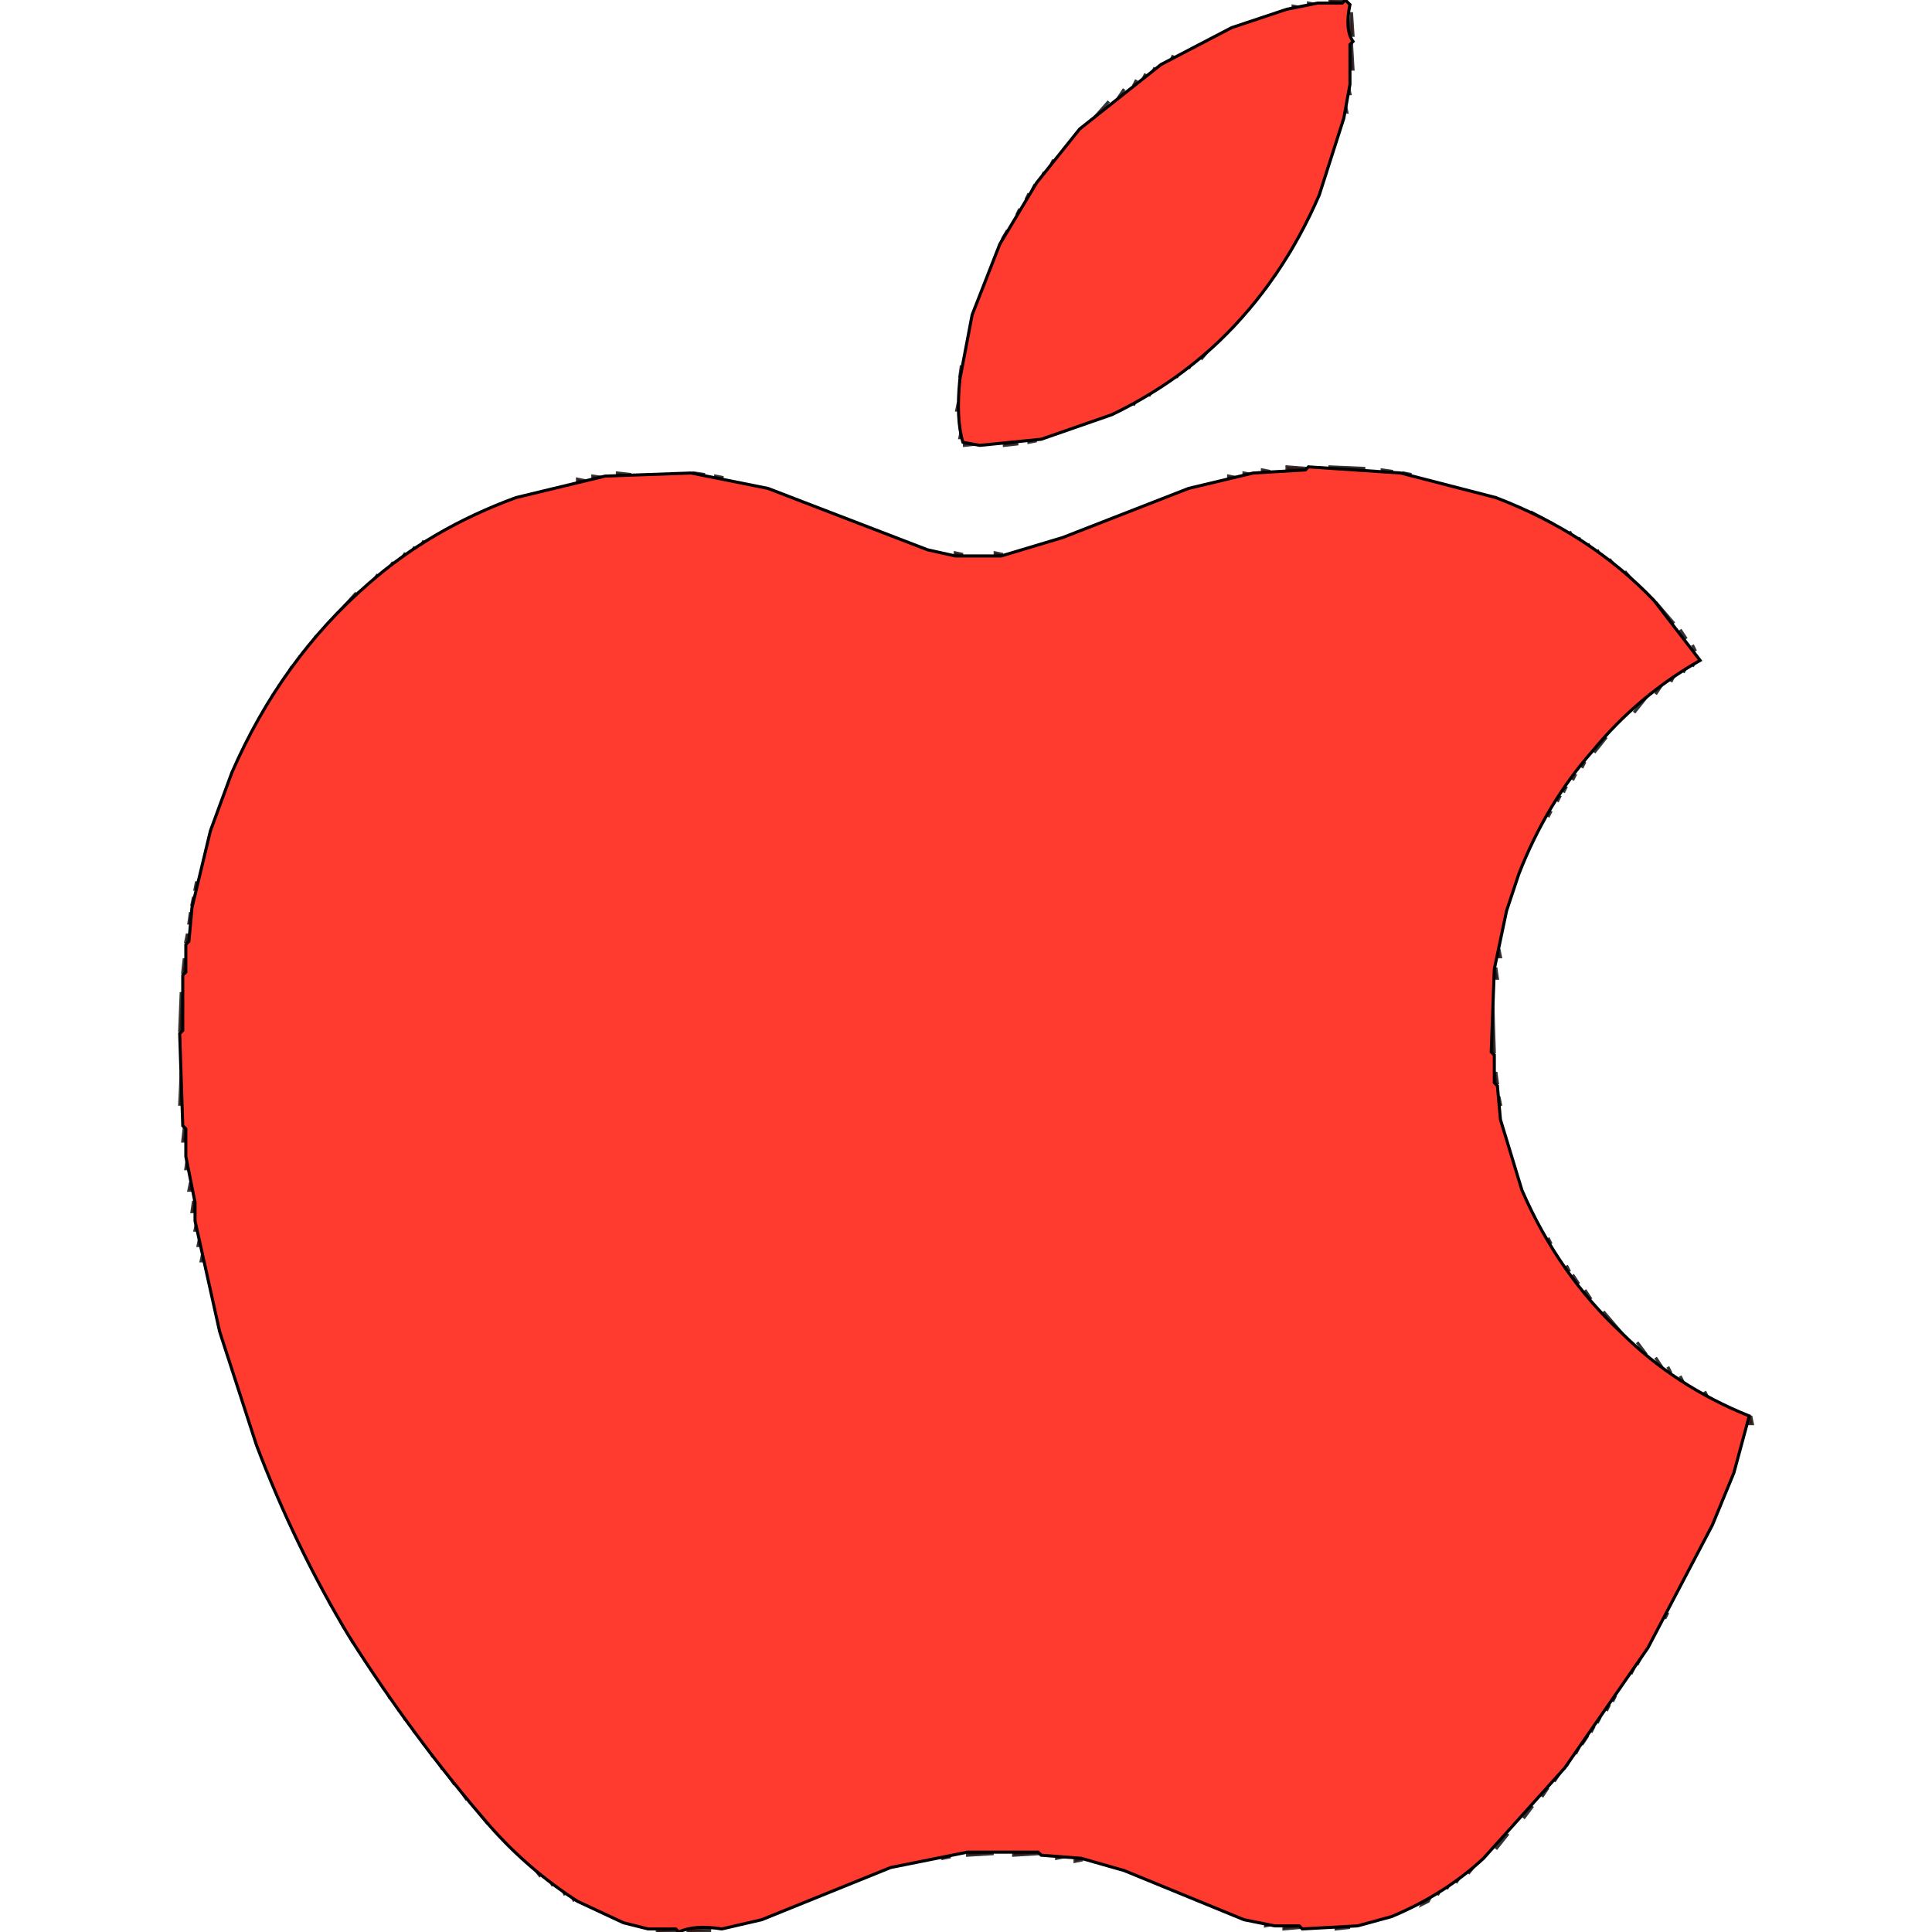 <svg height="570" viewBox="0 0 512 629" width="570"><path xmlns="http://www.w3.org/2000/svg" stroke="rgb(0,0,0)" stroke-width="1" opacity="0" d="M 0 0 L 374 0.5 L 362.5 2 L 346.5 7 L 323.5 18 Q 302.5 30.5 287 48.5 Q 271.6 66.1 262 89.5 L 256 108.5 L 253 133.5 L 255 145 L 278.5 144 L 302.5 136 Q 329.7 123.2 348 101.5 Q 364.3 82.8 374 57.5 L 381 30.5 L 382 4.5 L 381 0 L 511.5 0 L 512 0.5 L 512 461 Q 480.8 448.1 460 423.5 Q 442.1 403.4 433 374.5 L 428 348.5 L 428 319.5 L 433 294.5 L 445 266.5 Q 456.4 246.9 472.5 232 L 496 214.5 Q 485.2 198.3 470.5 186 Q 450.2 168.3 421.5 159 L 394.5 153 L 386.5 153 L 385.5 152 L 360.5 152 L 359.5 153 L 341.5 155 L 323.5 160 L 277.5 178 L 264.5 181 L 255.5 181 L 233.5 175 Q 209.7 163.3 181.5 156 L 170.5 154 L 142.5 154 L 120.5 158 Q 101.7 163.2 86.5 172 Q 64.4 184.4 48 202.5 Q 25.6 226.6 13 260.5 L 5 287.5 L 2 304.5 L 0.5 323 L 0 0 Z " fill="#ff3b30"></path><path xmlns="http://www.w3.org/2000/svg" stroke="rgb(0,0,0)" stroke-width="1" opacity="0" d="M 0.5 360 L 4 394.5 L 12 431.5 L 23 466.5 L 34 493.5 Q 48 525 67 551.5 L 105 600 L 128.5 619 Q 139.3 626.3 155 628.5 L 0 629 L 0.5 360 Z " fill="#ff3b30"></path><path xmlns="http://www.w3.org/2000/svg" stroke="rgb(0,0,0)" stroke-width="1" opacity="0" d="M 511.5 464 L 512 629 L 173 628.5 L 183.5 627 L 199.5 622 L 236.5 607 L 251.5 604 L 270.5 603 L 271.5 604 L 284.5 604 L 299.5 607 L 348.5 626 L 359.5 628 L 380.5 628 Q 395.3 625.3 406.5 619 Q 421.5 610 433 597.5 Q 462.4 564.9 485 525.5 Q 501 497.5 511.5 464 Z " fill="#ff3b30"></path><path xmlns="http://www.w3.org/2000/svg" stroke="rgb(0,0,0)" stroke-width="1" opacity="0.796" d="M 374.5 0 L 379 0.5 L 374.5 1 L 374.5 0 Z " fill="#ff3b30"></path><path xmlns="http://www.w3.org/2000/svg" stroke="rgb(0,0,0)" stroke-width="1" opacity="0.796" d="M 367.5 1 L 370 1.5 L 367.5 2 L 367.5 1 Z " fill="#ff3b30"></path><path xmlns="http://www.w3.org/2000/svg" stroke="rgb(0,0,0)" stroke-width="1" opacity="0.796" d="M 362.5 2 L 365 2.5 L 362.5 3 L 362.5 2 Z " fill="#ff3b30"></path><path xmlns="http://www.w3.org/2000/svg" stroke="rgb(0,0,0)" stroke-width="1" opacity="0.796" d="M 381.5 4 L 382 11.5 L 381 11.5 L 381.5 4 Z " fill="#ff3b30"></path><path xmlns="http://www.w3.org/2000/svg" stroke="rgb(0,0,0)" stroke-width="1" opacity="0.796" d="M 381.5 14 L 382 22.5 L 381 22.5 L 381.5 14 Z " fill="#ff3b30"></path><path xmlns="http://www.w3.org/2000/svg" stroke="rgb(0,0,0)" stroke-width="1" opacity="0.796" d="M 323.5 18 L 322.5 20 L 323.5 18 Z " fill="#ff3b30"></path><path xmlns="http://www.w3.org/2000/svg" stroke="rgb(0,0,0)" stroke-width="1" opacity="0.796" d="M 317.5 22 L 316.5 24 L 317.5 22 Z " fill="#ff3b30"></path><path xmlns="http://www.w3.org/2000/svg" stroke="rgb(0,0,0)" stroke-width="1" opacity="0.796" d="M 314.5 24 L 313.5 26 L 314.5 24 Z " fill="#ff3b30"></path><path xmlns="http://www.w3.org/2000/svg" stroke="rgb(0,0,0)" stroke-width="1" opacity="0.796" d="M 311.5 26 L 310.5 28 L 311.5 26 Z " fill="#ff3b30"></path><path xmlns="http://www.w3.org/2000/svg" stroke="rgb(0,0,0)" stroke-width="1" opacity="0.796" d="M 380.5 28 L 381 30.5 L 380 30.5 L 380.5 28 Z " fill="#ff3b30"></path><path xmlns="http://www.w3.org/2000/svg" stroke="rgb(0,0,0)" stroke-width="1" opacity="0.796" d="M 307.5 29 L 305.5 32 L 307.5 29 Z " fill="#ff3b30"></path><path xmlns="http://www.w3.org/2000/svg" stroke="rgb(0,0,0)" stroke-width="1" opacity="0.796" d="M 302.5 33 L 294.5 42 L 302.5 33 Z " fill="#ff3b30"></path><path xmlns="http://www.w3.org/2000/svg" stroke="rgb(0,0,0)" stroke-width="1" opacity="0.796" d="M 379.5 34 L 380 36.5 L 379 36.5 L 379.5 34 Z " fill="#ff3b30"></path><path xmlns="http://www.w3.org/2000/svg" stroke="rgb(0,0,0)" stroke-width="1" opacity="0.796" d="M 292.5 43 L 287.5 49 L 292.5 43 Z " fill="#ff3b30"></path><path xmlns="http://www.w3.org/2000/svg" stroke="rgb(0,0,0)" stroke-width="1" opacity="0.796" d="M 284.5 52 L 283.5 54 L 284.5 52 Z " fill="#ff3b30"></path><path xmlns="http://www.w3.org/2000/svg" stroke="rgb(0,0,0)" stroke-width="1" opacity="0.796" d="M 281.5 56 L 280.5 58 L 281.5 56 Z " fill="#ff3b30"></path><path xmlns="http://www.w3.org/2000/svg" stroke="rgb(0,0,0)" stroke-width="1" opacity="0.796" d="M 278.5 60 L 277.5 62 L 278.5 60 Z " fill="#ff3b30"></path><path xmlns="http://www.w3.org/2000/svg" stroke="rgb(0,0,0)" stroke-width="1" opacity="0.796" d="M 276.5 63 L 275.5 65 L 276.5 63 Z " fill="#ff3b30"></path><path xmlns="http://www.w3.org/2000/svg" stroke="rgb(0,0,0)" stroke-width="1" opacity="0.796" d="M 273.5 68 L 272.5 70 L 273.5 68 Z " fill="#ff3b30"></path><path xmlns="http://www.w3.org/2000/svg" stroke="rgb(0,0,0)" stroke-width="1" opacity="0.796" d="M 269.5 75 L 269 76.5 L 267.5 79 L 268 77.5 L 269.5 75 Z " fill="#ff3b30"></path><path xmlns="http://www.w3.org/2000/svg" stroke="rgb(0,0,0)" stroke-width="1" opacity="0.796" d="M 362.5 80 L 361.5 82 L 362.5 80 Z " fill="#ff3b30"></path><path xmlns="http://www.w3.org/2000/svg" stroke="rgb(0,0,0)" stroke-width="1" opacity="0.796" d="M 354.5 92 L 353.5 94 L 354.5 92 Z " fill="#ff3b30"></path><path xmlns="http://www.w3.org/2000/svg" stroke="rgb(0,0,0)" stroke-width="1" opacity="0.796" d="M 351.5 96 L 349.5 99 L 351.5 96 Z " fill="#ff3b30"></path><path xmlns="http://www.w3.org/2000/svg" stroke="rgb(0,0,0)" stroke-width="1" opacity="0.796" d="M 347.5 101 L 342.5 107 L 347.5 101 Z " fill="#ff3b30"></path><path xmlns="http://www.w3.org/2000/svg" stroke="rgb(0,0,0)" stroke-width="1" opacity="0.796" d="M 337.5 111 L 332.5 117 L 337.5 111 Z " fill="#ff3b30"></path><path xmlns="http://www.w3.org/2000/svg" stroke="rgb(0,0,0)" stroke-width="1" opacity="0.796" d="M 329.5 118 L 328.5 120 L 329.5 118 Z " fill="#ff3b30"></path><path xmlns="http://www.w3.org/2000/svg" stroke="rgb(0,0,0)" stroke-width="1" opacity="0.796" d="M 254.5 119 L 255 122.5 L 254 122.5 L 254.5 119 Z " fill="#ff3b30"></path><path xmlns="http://www.w3.org/2000/svg" stroke="rgb(0,0,0)" stroke-width="1" opacity="0.796" d="M 325.5 121 L 324.5 123 L 325.5 121 Z " fill="#ff3b30"></path><path xmlns="http://www.w3.org/2000/svg" stroke="rgb(0,0,0)" stroke-width="1" opacity="0.796" d="M 316.5 127 L 315.5 129 L 316.5 127 Z " fill="#ff3b30"></path><path xmlns="http://www.w3.org/2000/svg" stroke="rgb(0,0,0)" stroke-width="1" opacity="0.796" d="M 311.5 130 L 310.5 132 L 311.5 130 Z " fill="#ff3b30"></path><path xmlns="http://www.w3.org/2000/svg" stroke="rgb(0,0,0)" stroke-width="1" opacity="0.796" d="M 253.5 131 L 254 133.5 L 253 133.5 L 253.5 131 Z " fill="#ff3b30"></path><path xmlns="http://www.w3.org/2000/svg" stroke="rgb(0,0,0)" stroke-width="1" opacity="0.796" d="M 254.5 140 L 255 142.5 L 254 142.5 L 254.5 140 Z " fill="#ff3b30"></path><path xmlns="http://www.w3.org/2000/svg" stroke="rgb(0,0,0)" stroke-width="1" opacity="0.796" d="M 276.5 143 L 279 143.5 L 276.5 144 L 276.5 143 Z " fill="#ff3b30"></path><path xmlns="http://www.w3.org/2000/svg" stroke="rgb(0,0,0)" stroke-width="1" opacity="0.796" d="M 255.5 144 L 260 144.5 L 255.5 145 L 255.5 144 Z " fill="#ff3b30"></path><path xmlns="http://www.w3.org/2000/svg" stroke="rgb(0,0,0)" stroke-width="1" opacity="0.796" d="M 268.5 144 L 273 144.5 L 268.5 145 L 268.5 144 Z " fill="#ff3b30"></path><path xmlns="http://www.w3.org/2000/svg" stroke="rgb(0,0,0)" stroke-width="1" opacity="0.796" d="M 360.5 152 L 367 152.5 L 360.5 153 L 360.5 152 Z " fill="#ff3b30"></path><path xmlns="http://www.w3.org/2000/svg" stroke="rgb(0,0,0)" stroke-width="1" opacity="0.796" d="M 374.5 152 L 386 152.5 L 374.5 153 L 374.5 152 Z " fill="#ff3b30"></path><path xmlns="http://www.w3.org/2000/svg" stroke="rgb(0,0,0)" stroke-width="1" opacity="0.796" d="M 352.5 153 L 355 153.5 L 352.5 154 L 352.5 153 Z " fill="#ff3b30"></path><path xmlns="http://www.w3.org/2000/svg" stroke="rgb(0,0,0)" stroke-width="1" opacity="0.796" d="M 391.5 153 L 395 153.5 L 391.5 154 L 391.5 153 Z " fill="#ff3b30"></path><path xmlns="http://www.w3.org/2000/svg" stroke="rgb(0,0,0)" stroke-width="1" opacity="0.796" d="M 142.5 154 L 147 154.5 L 142.5 155 L 142.5 154 Z " fill="#ff3b30"></path><path xmlns="http://www.w3.org/2000/svg" stroke="rgb(0,0,0)" stroke-width="1" opacity="0.796" d="M 167.5 154 L 171 154.5 L 167.5 155 L 167.5 154 Z " fill="#ff3b30"></path><path xmlns="http://www.w3.org/2000/svg" stroke="rgb(0,0,0)" stroke-width="1" opacity="0.796" d="M 346.5 154 L 349 154.5 L 346.5 155 L 346.5 154 Z " fill="#ff3b30"></path><path xmlns="http://www.w3.org/2000/svg" stroke="rgb(0,0,0)" stroke-width="1" opacity="0.796" d="M 398.5 154 L 401 154.5 L 398.5 155 L 398.5 154 Z " fill="#ff3b30"></path><path xmlns="http://www.w3.org/2000/svg" stroke="rgb(0,0,0)" stroke-width="1" opacity="0.796" d="M 134.5 155 L 138 155.5 L 134.5 156 L 134.5 155 Z " fill="#ff3b30"></path><path xmlns="http://www.w3.org/2000/svg" stroke="rgb(0,0,0)" stroke-width="1" opacity="0.796" d="M 174.5 155 L 177 155.5 L 174.5 156 L 174.5 155 Z " fill="#ff3b30"></path><path xmlns="http://www.w3.org/2000/svg" stroke="rgb(0,0,0)" stroke-width="1" opacity="0.796" d="M 341.5 155 L 344 155.5 L 341.5 156 L 341.5 155 Z " fill="#ff3b30"></path><path xmlns="http://www.w3.org/2000/svg" stroke="rgb(0,0,0)" stroke-width="1" opacity="0.796" d="M 129.5 156 L 132 156.5 L 129.5 157 L 129.5 156 Z " fill="#ff3b30"></path><path xmlns="http://www.w3.org/2000/svg" stroke="rgb(0,0,0)" stroke-width="1" opacity="0.796" d="M 440.5 167 L 447 170.5 L 445.5 170 L 440.5 168 L 440.5 167 Z " fill="#ff3b30"></path><path xmlns="http://www.w3.org/2000/svg" stroke="rgb(0,0,0)" stroke-width="1" opacity="0.796" d="M 452.5 173 L 453.5 175 L 452.5 173 Z " fill="#ff3b30"></path><path xmlns="http://www.w3.org/2000/svg" stroke="rgb(0,0,0)" stroke-width="1" opacity="0.796" d="M 455.5 175 L 456.5 177 L 455.5 175 Z " fill="#ff3b30"></path><path xmlns="http://www.w3.org/2000/svg" stroke="rgb(0,0,0)" stroke-width="1" opacity="0.796" d="M 79.5 176 L 78.5 178 L 79.5 176 Z " fill="#ff3b30"></path><path xmlns="http://www.w3.org/2000/svg" stroke="rgb(0,0,0)" stroke-width="1" opacity="0.796" d="M 458.5 177 L 459.5 179 L 458.5 177 Z " fill="#ff3b30"></path><path xmlns="http://www.w3.org/2000/svg" stroke="rgb(0,0,0)" stroke-width="1" opacity="0.796" d="M 76.5 178 L 75.5 180 L 76.5 178 Z " fill="#ff3b30"></path><path xmlns="http://www.w3.org/2000/svg" stroke="rgb(0,0,0)" stroke-width="1" opacity="0.796" d="M 461.5 179 L 462.5 181 L 461.5 179 Z " fill="#ff3b30"></path><path xmlns="http://www.w3.org/2000/svg" stroke="rgb(0,0,0)" stroke-width="1" opacity="0.796" d="M 73.5 180 L 71.5 183 L 73.5 180 Z " fill="#ff3b30"></path><path xmlns="http://www.w3.org/2000/svg" stroke="rgb(0,0,0)" stroke-width="1" opacity="0.796" d="M 252.5 180 L 255 180.5 L 252.5 181 L 252.5 180 Z " fill="#ff3b30"></path><path xmlns="http://www.w3.org/2000/svg" stroke="rgb(0,0,0)" stroke-width="1" opacity="0.796" d="M 265.5 180 L 268 180.5 L 265.5 181 L 265.5 180 Z " fill="#ff3b30"></path><path xmlns="http://www.w3.org/2000/svg" stroke="rgb(0,0,0)" stroke-width="1" opacity="0.796" d="M 465.5 182 L 467.5 185 L 465.5 182 Z " fill="#ff3b30"></path><path xmlns="http://www.w3.org/2000/svg" stroke="rgb(0,0,0)" stroke-width="1" opacity="0.796" d="M 69.5 183 L 67.5 186 L 69.5 183 Z " fill="#ff3b30"></path><path xmlns="http://www.w3.org/2000/svg" stroke="rgb(0,0,0)" stroke-width="1" opacity="0.796" d="M 470.5 186 L 475.5 192 L 470.5 186 Z " fill="#ff3b30"></path><path xmlns="http://www.w3.org/2000/svg" stroke="rgb(0,0,0)" stroke-width="1" opacity="0.796" d="M 64.5 187 L 62.5 190 L 64.5 187 Z " fill="#ff3b30"></path><path xmlns="http://www.w3.org/2000/svg" stroke="rgb(0,0,0)" stroke-width="1" opacity="0.796" d="M 57.5 193 L 48.5 203 L 57.5 193 Z " fill="#ff3b30"></path><path xmlns="http://www.w3.org/2000/svg" stroke="rgb(0,0,0)" stroke-width="1" opacity="0.796" d="M 480.5 196 L 486.5 203 L 480.5 196 Z " fill="#ff3b30"></path><path xmlns="http://www.w3.org/2000/svg" stroke="rgb(0,0,0)" stroke-width="1" opacity="0.796" d="M 488.5 205 L 490.5 208 L 488.5 205 Z " fill="#ff3b30"></path><path xmlns="http://www.w3.org/2000/svg" stroke="rgb(0,0,0)" stroke-width="1" opacity="0.796" d="M 44.5 207 L 42.5 210 L 44.5 207 Z " fill="#ff3b30"></path><path xmlns="http://www.w3.org/2000/svg" stroke="rgb(0,0,0)" stroke-width="1" opacity="0.796" d="M 492.5 210 L 493.5 212 L 492.5 210 Z " fill="#ff3b30"></path><path xmlns="http://www.w3.org/2000/svg" stroke="rgb(0,0,0)" stroke-width="1" opacity="0.796" d="M 40.5 212 L 38.5 215 L 40.5 212 Z " fill="#ff3b30"></path><path xmlns="http://www.w3.org/2000/svg" stroke="rgb(0,0,0)" stroke-width="1" opacity="0.796" d="M 493.5 215 L 492.5 217 L 493.5 215 Z " fill="#ff3b30"></path><path xmlns="http://www.w3.org/2000/svg" stroke="rgb(0,0,0)" stroke-width="1" opacity="0.796" d="M 36.5 217 L 35.5 219 L 36.5 217 Z " fill="#ff3b30"></path><path xmlns="http://www.w3.org/2000/svg" stroke="rgb(0,0,0)" stroke-width="1" opacity="0.796" d="M 490.5 217 L 489.5 219 L 490.5 217 Z " fill="#ff3b30"></path><path xmlns="http://www.w3.org/2000/svg" stroke="rgb(0,0,0)" stroke-width="1" opacity="0.796" d="M 34.5 220 L 33.5 222 L 34.5 220 Z " fill="#ff3b30"></path><path xmlns="http://www.w3.org/2000/svg" stroke="rgb(0,0,0)" stroke-width="1" opacity="0.796" d="M 486.5 220 L 485.5 222 L 486.5 220 Z " fill="#ff3b30"></path><path xmlns="http://www.w3.org/2000/svg" stroke="rgb(0,0,0)" stroke-width="1" opacity="0.796" d="M 32.5 223 L 31.5 225 L 32.5 223 Z " fill="#ff3b30"></path><path xmlns="http://www.w3.org/2000/svg" stroke="rgb(0,0,0)" stroke-width="1" opacity="0.796" d="M 482.5 223 L 480.5 226 L 482.5 223 Z " fill="#ff3b30"></path><path xmlns="http://www.w3.org/2000/svg" stroke="rgb(0,0,0)" stroke-width="1" opacity="0.796" d="M 30.5 226 L 29.5 228 L 30.5 226 Z " fill="#ff3b30"></path><path xmlns="http://www.w3.org/2000/svg" stroke="rgb(0,0,0)" stroke-width="1" opacity="0.796" d="M 477.5 227 L 473.5 232 L 477.5 227 Z " fill="#ff3b30"></path><path xmlns="http://www.w3.org/2000/svg" stroke="rgb(0,0,0)" stroke-width="1" opacity="0.796" d="M 27.5 231 L 26.5 233 L 27.5 231 Z " fill="#ff3b30"></path><path xmlns="http://www.w3.org/2000/svg" stroke="rgb(0,0,0)" stroke-width="1" opacity="0.796" d="M 464.5 240 L 460.5 245 L 464.5 240 Z " fill="#ff3b30"></path><path xmlns="http://www.w3.org/2000/svg" stroke="rgb(0,0,0)" stroke-width="1" opacity="0.796" d="M 457.5 248 L 456.5 250 L 457.5 248 Z " fill="#ff3b30"></path><path xmlns="http://www.w3.org/2000/svg" stroke="rgb(0,0,0)" stroke-width="1" opacity="0.796" d="M 454.5 252 L 453.5 254 L 454.5 252 Z " fill="#ff3b30"></path><path xmlns="http://www.w3.org/2000/svg" stroke="rgb(0,0,0)" stroke-width="1" opacity="0.796" d="M 451.5 256 L 450.5 258 L 451.5 256 Z " fill="#ff3b30"></path><path xmlns="http://www.w3.org/2000/svg" stroke="rgb(0,0,0)" stroke-width="1" opacity="0.796" d="M 449.5 259 L 448.5 261 L 449.5 259 Z " fill="#ff3b30"></path><path xmlns="http://www.w3.org/2000/svg" stroke="rgb(0,0,0)" stroke-width="1" opacity="0.796" d="M 446.5 264 L 445.5 266 L 446.5 264 Z " fill="#ff3b30"></path><path xmlns="http://www.w3.org/2000/svg" stroke="rgb(0,0,0)" stroke-width="1" opacity="0.796" d="M 5.5 287 L 6 289.5 L 5 289.5 L 5.5 287 Z " fill="#ff3b30"></path><path xmlns="http://www.w3.org/2000/svg" stroke="rgb(0,0,0)" stroke-width="1" opacity="0.796" d="M 4.5 292 L 5 294.5 L 4 294.5 L 4.5 292 Z " fill="#ff3b30"></path><path xmlns="http://www.w3.org/2000/svg" stroke="rgb(0,0,0)" stroke-width="1" opacity="0.796" d="M 3.5 297 L 4 300.5 L 3 300.5 L 3.5 297 Z " fill="#ff3b30"></path><path xmlns="http://www.w3.org/2000/svg" stroke="rgb(0,0,0)" stroke-width="1" opacity="0.796" d="M 2.5 304 L 3 306.5 L 2 306.5 L 2.5 304 Z " fill="#ff3b30"></path><path xmlns="http://www.w3.org/2000/svg" stroke="rgb(0,0,0)" stroke-width="1" opacity="0.796" d="M 429.5 309 L 430 311.5 L 429 311.5 L 429.5 309 Z " fill="#ff3b30"></path><path xmlns="http://www.w3.org/2000/svg" stroke="rgb(0,0,0)" stroke-width="1" opacity="0.796" d="M 1.5 312 L 2 316.5 L 1 316.5 L 1.5 312 Z " fill="#ff3b30"></path><path xmlns="http://www.w3.org/2000/svg" stroke="rgb(0,0,0)" stroke-width="1" opacity="0.796" d="M 428.5 315 L 429 318.5 L 428 318.5 L 428.5 315 Z " fill="#ff3b30"></path><path xmlns="http://www.w3.org/2000/svg" stroke="rgb(0,0,0)" stroke-width="1" opacity="0.796" d="M 0.5 323 L 1 335.5 L 0 335.5 L 0.5 323 Z " fill="#ff3b30"></path><path xmlns="http://www.w3.org/2000/svg" stroke="rgb(0,0,0)" stroke-width="1" opacity="0.796" d="M 427.5 326 L 428 342.5 L 427 342.5 L 427.5 326 Z " fill="#ff3b30"></path><path xmlns="http://www.w3.org/2000/svg" stroke="rgb(0,0,0)" stroke-width="1" opacity="0.796" d="M 0.5 349 L 1 359.5 L 0 359.5 L 0.5 349 Z " fill="#ff3b30"></path><path xmlns="http://www.w3.org/2000/svg" stroke="rgb(0,0,0)" stroke-width="1" opacity="0.796" d="M 428.5 349 L 429 352.5 L 428 352.5 L 428.5 349 Z " fill="#ff3b30"></path><path xmlns="http://www.w3.org/2000/svg" stroke="rgb(0,0,0)" stroke-width="1" opacity="0.796" d="M 429.5 357 L 430 359.5 L 429 359.5 L 429.5 357 Z " fill="#ff3b30"></path><path xmlns="http://www.w3.org/2000/svg" stroke="rgb(0,0,0)" stroke-width="1" opacity="0.796" d="M 1.5 367 L 2 371.5 L 1 371.5 L 1.5 367 Z " fill="#ff3b30"></path><path xmlns="http://www.w3.org/2000/svg" stroke="rgb(0,0,0)" stroke-width="1" opacity="0.796" d="M 2.5 377 L 3 380.5 L 2 380.5 L 2.5 377 Z " fill="#ff3b30"></path><path xmlns="http://www.w3.org/2000/svg" stroke="rgb(0,0,0)" stroke-width="1" opacity="0.796" d="M 3.5 385 L 4 387.5 L 3 387.5 L 3.5 385 Z " fill="#ff3b30"></path><path xmlns="http://www.w3.org/2000/svg" stroke="rgb(0,0,0)" stroke-width="1" opacity="0.796" d="M 4.5 391 L 5 394.5 L 4 394.5 L 4.5 391 Z " fill="#ff3b30"></path><path xmlns="http://www.w3.org/2000/svg" stroke="rgb(0,0,0)" stroke-width="1" opacity="0.796" d="M 5.5 398 L 6 400.5 L 5 400.5 L 5.5 398 Z " fill="#ff3b30"></path><path xmlns="http://www.w3.org/2000/svg" stroke="rgb(0,0,0)" stroke-width="1" opacity="0.796" d="M 6.5 403 L 7 405.5 L 6 405.5 L 6.5 403 Z " fill="#ff3b30"></path><path xmlns="http://www.w3.org/2000/svg" stroke="rgb(0,0,0)" stroke-width="1" opacity="0.796" d="M 445.5 403 L 446.5 405 L 445.5 403 Z " fill="#ff3b30"></path><path xmlns="http://www.w3.org/2000/svg" stroke="rgb(0,0,0)" stroke-width="1" opacity="0.796" d="M 7.5 408 L 8 410.5 L 7 410.5 L 7.5 408 Z " fill="#ff3b30"></path><path xmlns="http://www.w3.org/2000/svg" stroke="rgb(0,0,0)" stroke-width="1" opacity="0.796" d="M 451.5 412 L 452.5 414 L 451.5 412 Z " fill="#ff3b30"></path><path xmlns="http://www.w3.org/2000/svg" stroke="rgb(0,0,0)" stroke-width="1" opacity="0.796" d="M 453.5 415 L 455.5 418 L 453.5 415 Z " fill="#ff3b30"></path><path xmlns="http://www.w3.org/2000/svg" stroke="rgb(0,0,0)" stroke-width="1" opacity="0.796" d="M 457.5 420 L 459.5 423 L 457.5 420 Z " fill="#ff3b30"></path><path xmlns="http://www.w3.org/2000/svg" stroke="rgb(0,0,0)" stroke-width="1" opacity="0.796" d="M 463.5 427 L 469.5 434 L 463.5 427 Z " fill="#ff3b30"></path><path xmlns="http://www.w3.org/2000/svg" stroke="rgb(0,0,0)" stroke-width="1" opacity="0.796" d="M 474.5 437 L 477.5 441 L 474.5 437 Z " fill="#ff3b30"></path><path xmlns="http://www.w3.org/2000/svg" stroke="rgb(0,0,0)" stroke-width="1" opacity="0.796" d="M 480.5 442 L 482.5 445 L 480.5 442 Z " fill="#ff3b30"></path><path xmlns="http://www.w3.org/2000/svg" stroke="rgb(0,0,0)" stroke-width="1" opacity="0.796" d="M 484.5 445 L 485.5 447 L 484.5 445 Z " fill="#ff3b30"></path><path xmlns="http://www.w3.org/2000/svg" stroke="rgb(0,0,0)" stroke-width="1" opacity="0.796" d="M 488.5 448 L 489.5 450 L 488.5 448 Z " fill="#ff3b30"></path><path xmlns="http://www.w3.org/2000/svg" stroke="rgb(0,0,0)" stroke-width="1" opacity="0.796" d="M 496.5 453 L 497.5 455 L 496.5 453 Z " fill="#ff3b30"></path><path xmlns="http://www.w3.org/2000/svg" stroke="rgb(0,0,0)" stroke-width="1" opacity="0.796" d="M 511.5 461 L 512 463.5 L 511 463.5 L 511.5 461 Z " fill="#ff3b30"></path><path xmlns="http://www.w3.org/2000/svg" stroke="rgb(0,0,0)" stroke-width="1" opacity="0.796" d="M 48.5 521 L 49.5 523 L 48.5 521 Z " fill="#ff3b30"></path><path xmlns="http://www.w3.org/2000/svg" stroke="rgb(0,0,0)" stroke-width="1" opacity="0.796" d="M 484.5 525 L 483.5 527 L 484.5 525 Z " fill="#ff3b30"></path><path xmlns="http://www.w3.org/2000/svg" stroke="rgb(0,0,0)" stroke-width="1" opacity="0.796" d="M 52.5 528 L 53.5 530 L 52.5 528 Z " fill="#ff3b30"></path><path xmlns="http://www.w3.org/2000/svg" stroke="rgb(0,0,0)" stroke-width="1" opacity="0.796" d="M 55.5 533 L 56.5 535 L 55.5 533 Z " fill="#ff3b30"></path><path xmlns="http://www.w3.org/2000/svg" stroke="rgb(0,0,0)" stroke-width="1" opacity="0.796" d="M 57.5 536 L 58.5 538 L 57.5 536 Z " fill="#ff3b30"></path><path xmlns="http://www.w3.org/2000/svg" stroke="rgb(0,0,0)" stroke-width="1" opacity="0.796" d="M 475.5 540 L 474.5 542 L 475.5 540 Z " fill="#ff3b30"></path><path xmlns="http://www.w3.org/2000/svg" stroke="rgb(0,0,0)" stroke-width="1" opacity="0.796" d="M 473.5 543 L 472.5 545 L 473.5 543 Z " fill="#ff3b30"></path><path xmlns="http://www.w3.org/2000/svg" stroke="rgb(0,0,0)" stroke-width="1" opacity="0.796" d="M 65.5 548 L 66.5 550 L 65.5 548 Z " fill="#ff3b30"></path><path xmlns="http://www.w3.org/2000/svg" stroke="rgb(0,0,0)" stroke-width="1" opacity="0.796" d="M 67.5 551 L 68.5 553 L 67.5 551 Z " fill="#ff3b30"></path><path xmlns="http://www.w3.org/2000/svg" stroke="rgb(0,0,0)" stroke-width="1" opacity="0.796" d="M 467.5 552 L 466.5 554 L 467.5 552 Z " fill="#ff3b30"></path><path xmlns="http://www.w3.org/2000/svg" stroke="rgb(0,0,0)" stroke-width="1" opacity="0.796" d="M 70.5 555 L 71.5 557 L 70.5 555 Z " fill="#ff3b30"></path><path xmlns="http://www.w3.org/2000/svg" stroke="rgb(0,0,0)" stroke-width="1" opacity="0.796" d="M 465.5 555 L 464.5 557 L 465.5 555 Z " fill="#ff3b30"></path><path xmlns="http://www.w3.org/2000/svg" stroke="rgb(0,0,0)" stroke-width="1" opacity="0.796" d="M 72.5 558 L 73.5 560 L 72.5 558 Z " fill="#ff3b30"></path><path xmlns="http://www.w3.org/2000/svg" stroke="rgb(0,0,0)" stroke-width="1" opacity="0.796" d="M 462.5 559 L 461.5 561 L 462.5 559 Z " fill="#ff3b30"></path><path xmlns="http://www.w3.org/2000/svg" stroke="rgb(0,0,0)" stroke-width="1" opacity="0.796" d="M 75.5 562 L 76.5 564 L 75.5 562 Z " fill="#ff3b30"></path><path xmlns="http://www.w3.org/2000/svg" stroke="rgb(0,0,0)" stroke-width="1" opacity="0.796" d="M 460.5 562 L 459.5 564 L 460.5 562 Z " fill="#ff3b30"></path><path xmlns="http://www.w3.org/2000/svg" stroke="rgb(0,0,0)" stroke-width="1" opacity="0.796" d="M 458.5 565 L 456.5 568 L 458.5 565 Z " fill="#ff3b30"></path><path xmlns="http://www.w3.org/2000/svg" stroke="rgb(0,0,0)" stroke-width="1" opacity="0.796" d="M 78.5 566 L 79.5 568 L 78.5 566 Z " fill="#ff3b30"></path><path xmlns="http://www.w3.org/2000/svg" stroke="rgb(0,0,0)" stroke-width="1" opacity="0.796" d="M 80.5 569 L 82.5 572 L 80.5 569 Z " fill="#ff3b30"></path><path xmlns="http://www.w3.org/2000/svg" stroke="rgb(0,0,0)" stroke-width="1" opacity="0.796" d="M 455.5 569 L 454.5 571 L 455.5 569 Z " fill="#ff3b30"></path><path xmlns="http://www.w3.org/2000/svg" stroke="rgb(0,0,0)" stroke-width="1" opacity="0.796" d="M 452.5 573 L 451.5 575 L 452.5 573 Z " fill="#ff3b30"></path><path xmlns="http://www.w3.org/2000/svg" stroke="rgb(0,0,0)" stroke-width="1" opacity="0.796" d="M 84.5 574 L 85.5 576 L 84.5 574 Z " fill="#ff3b30"></path><path xmlns="http://www.w3.org/2000/svg" stroke="rgb(0,0,0)" stroke-width="1" opacity="0.796" d="M 449.5 577 L 447.5 580 L 449.5 577 Z " fill="#ff3b30"></path><path xmlns="http://www.w3.org/2000/svg" stroke="rgb(0,0,0)" stroke-width="1" opacity="0.796" d="M 87.5 578 L 89.5 581 L 87.5 578 Z " fill="#ff3b30"></path><path xmlns="http://www.w3.org/2000/svg" stroke="rgb(0,0,0)" stroke-width="1" opacity="0.796" d="M 445.5 582 L 443.5 585 L 445.5 582 Z " fill="#ff3b30"></path><path xmlns="http://www.w3.org/2000/svg" stroke="rgb(0,0,0)" stroke-width="1" opacity="0.796" d="M 91.5 583 L 93.5 586 L 91.5 583 Z " fill="#ff3b30"></path><path xmlns="http://www.w3.org/2000/svg" stroke="rgb(0,0,0)" stroke-width="1" opacity="0.796" d="M 440.5 588 L 437.5 592 L 440.5 588 Z " fill="#ff3b30"></path><path xmlns="http://www.w3.org/2000/svg" stroke="rgb(0,0,0)" stroke-width="1" opacity="0.796" d="M 96.5 589 L 100.5 594 L 96.5 589 Z " fill="#ff3b30"></path><path xmlns="http://www.w3.org/2000/svg" stroke="rgb(0,0,0)" stroke-width="1" opacity="0.796" d="M 432.5 597 L 428.5 602 L 432.5 597 Z " fill="#ff3b30"></path><path xmlns="http://www.w3.org/2000/svg" stroke="rgb(0,0,0)" stroke-width="1" opacity="0.796" d="M 256.5 603 L 265 603.5 L 256.5 604 L 256.5 603 Z " fill="#ff3b30"></path><path xmlns="http://www.w3.org/2000/svg" stroke="rgb(0,0,0)" stroke-width="1" opacity="0.796" d="M 271.5 603 L 280 603.5 L 271.5 604 L 271.5 603 Z " fill="#ff3b30"></path><path xmlns="http://www.w3.org/2000/svg" stroke="rgb(0,0,0)" stroke-width="1" opacity="0.796" d="M 248.5 604 L 251 604.5 L 248.5 605 L 248.5 604 Z " fill="#ff3b30"></path><path xmlns="http://www.w3.org/2000/svg" stroke="rgb(0,0,0)" stroke-width="1" opacity="0.796" d="M 285.5 604 L 288 604.5 L 285.5 605 L 285.5 604 Z " fill="#ff3b30"></path><path xmlns="http://www.w3.org/2000/svg" stroke="rgb(0,0,0)" stroke-width="1" opacity="0.796" d="M 291.5 605 L 294 605.5 L 291.5 606 L 291.5 605 Z " fill="#ff3b30"></path><path xmlns="http://www.w3.org/2000/svg" stroke="rgb(0,0,0)" stroke-width="1" opacity="0.796" d="M 423.5 605 L 419.5 610 L 423.5 605 Z " fill="#ff3b30"></path><path xmlns="http://www.w3.org/2000/svg" stroke="rgb(0,0,0)" stroke-width="1" opacity="0.796" d="M 114.5 607 L 117.5 611 L 114.5 607 Z " fill="#ff3b30"></path><path xmlns="http://www.w3.org/2000/svg" stroke="rgb(0,0,0)" stroke-width="1" opacity="0.796" d="M 417.5 610 L 415.5 613 L 417.5 610 Z " fill="#ff3b30"></path><path xmlns="http://www.w3.org/2000/svg" stroke="rgb(0,0,0)" stroke-width="1" opacity="0.796" d="M 120.5 612 L 121.5 614 L 120.5 612 Z " fill="#ff3b30"></path><path xmlns="http://www.w3.org/2000/svg" stroke="rgb(0,0,0)" stroke-width="1" opacity="0.796" d="M 413.5 613 L 412.5 615 L 413.5 613 Z " fill="#ff3b30"></path><path xmlns="http://www.w3.org/2000/svg" stroke="rgb(0,0,0)" stroke-width="1" opacity="0.796" d="M 124.5 615 L 125.5 617 L 124.5 615 Z " fill="#ff3b30"></path><path xmlns="http://www.w3.org/2000/svg" stroke="rgb(0,0,0)" stroke-width="1" opacity="0.796" d="M 410.5 615 L 409.5 617 L 410.5 615 Z " fill="#ff3b30"></path><path xmlns="http://www.w3.org/2000/svg" stroke="rgb(0,0,0)" stroke-width="1" opacity="0.796" d="M 127.5 617 L 128.5 619 L 127.5 617 Z " fill="#ff3b30"></path><path xmlns="http://www.w3.org/2000/svg" stroke="rgb(0,0,0)" stroke-width="1" opacity="0.796" d="M 407.5 617 L 406.5 619 L 404.5 620 L 405.5 618 L 407.5 617 Z " fill="#ff3b30"></path><path xmlns="http://www.w3.org/2000/svg" stroke="rgb(0,0,0)" stroke-width="1" opacity="0.796" d="M 353.5 626 L 356 626.5 L 353.5 627 L 353.5 626 Z " fill="#ff3b30"></path><path xmlns="http://www.w3.org/2000/svg" stroke="rgb(0,0,0)" stroke-width="1" opacity="0.796" d="M 359.5 627 L 365 627.5 L 359.5 628 L 359.5 627 Z " fill="#ff3b30"></path><path xmlns="http://www.w3.org/2000/svg" stroke="rgb(0,0,0)" stroke-width="1" opacity="0.796" d="M 376.5 627 L 381 627.5 L 376.5 628 L 376.5 627 Z " fill="#ff3b30"></path><path xmlns="http://www.w3.org/2000/svg" stroke="rgb(0,0,0)" stroke-width="1" opacity="0.796" d="M 155.5 628 L 162 628.5 L 155.5 629 L 155.5 628 Z " fill="#ff3b30"></path><path xmlns="http://www.w3.org/2000/svg" stroke="rgb(0,0,0)" stroke-width="1" opacity="0.796" d="M 165.5 628 L 173 628.5 L 165.5 629 L 165.5 628 Z " fill="#ff3b30"></path><path xmlns="http://www.w3.org/2000/svg" stroke="rgb(0,0,0)" stroke-width="1" opacity="1" d="M 379.5 0 L 381 1.5 Q 379.3 9.7 382 13.5 L 381 14.5 L 381 27.5 L 379 38.5 L 371 63.5 Q 358.9 91.4 338.5 111 Q 323.4 125.4 303.5 135 L 280.5 143 L 260.5 145 L 255 144 Q 252.7 136.5 254 123.5 L 258 102.5 L 267 79.5 L 279 59.5 L 293 42 L 319.5 21 L 342.5 9 L 360.5 3 L 370.5 1 L 378.5 1 L 379.5 0 Z " fill="#ff3b30"></path><path xmlns="http://www.w3.org/2000/svg" stroke="rgb(0,0,0)" stroke-width="1" opacity="1" d="M 367.5 152 L 397.5 154 L 428.5 162 Q 459.3 173.8 480 195.5 L 495 215 Q 474.8 226.5 460 244.5 Q 445 261.5 436 284.5 L 432 296.5 L 428 315.5 L 427 342.5 L 428 343.5 L 428 352.5 L 429 353.5 L 430 364.5 L 437 387.5 Q 449 415 469.5 434 Q 486.9 451.3 511 461 L 506 479.5 L 499 496.5 L 478 536.5 L 451 575.5 L 424.5 605 Q 411.8 616.8 394.5 624 L 383.5 627 L 365.5 628 L 364.5 627 L 356.5 627 L 346.5 625 L 307.5 609 L 293.5 605 L 280.5 604 L 279.5 603 L 256.5 603 L 231.5 608 L 189.5 625 L 176.5 628 Q 167.6 626.6 162.5 629 L 161.5 628 L 152.5 628 L 144.5 626 L 129.5 619 Q 113.4 608.6 101 594.5 Q 75.9 565.6 55 532.5 Q 37.7 503.8 25 470.5 L 13 433.5 L 5 397.5 L 5 391.5 L 2 376.5 L 2 367.5 L 1 366.5 L 0 336.5 L 1 335.5 L 1 317.5 L 2 316.5 L 2 307.5 L 3 306.5 L 4 295.5 L 10 270.5 L 17 251.5 Q 33.1 214.6 61.5 190 Q 81.7 172.2 109.5 162 L 138.5 155 L 166.5 154 L 191.5 159 L 243.5 179 L 252.5 181 L 267.5 181 L 287.5 175 L 328.5 159 L 349.5 154 L 366.5 153 L 367.5 152 Z " fill="#ff3b30"></path></svg>

